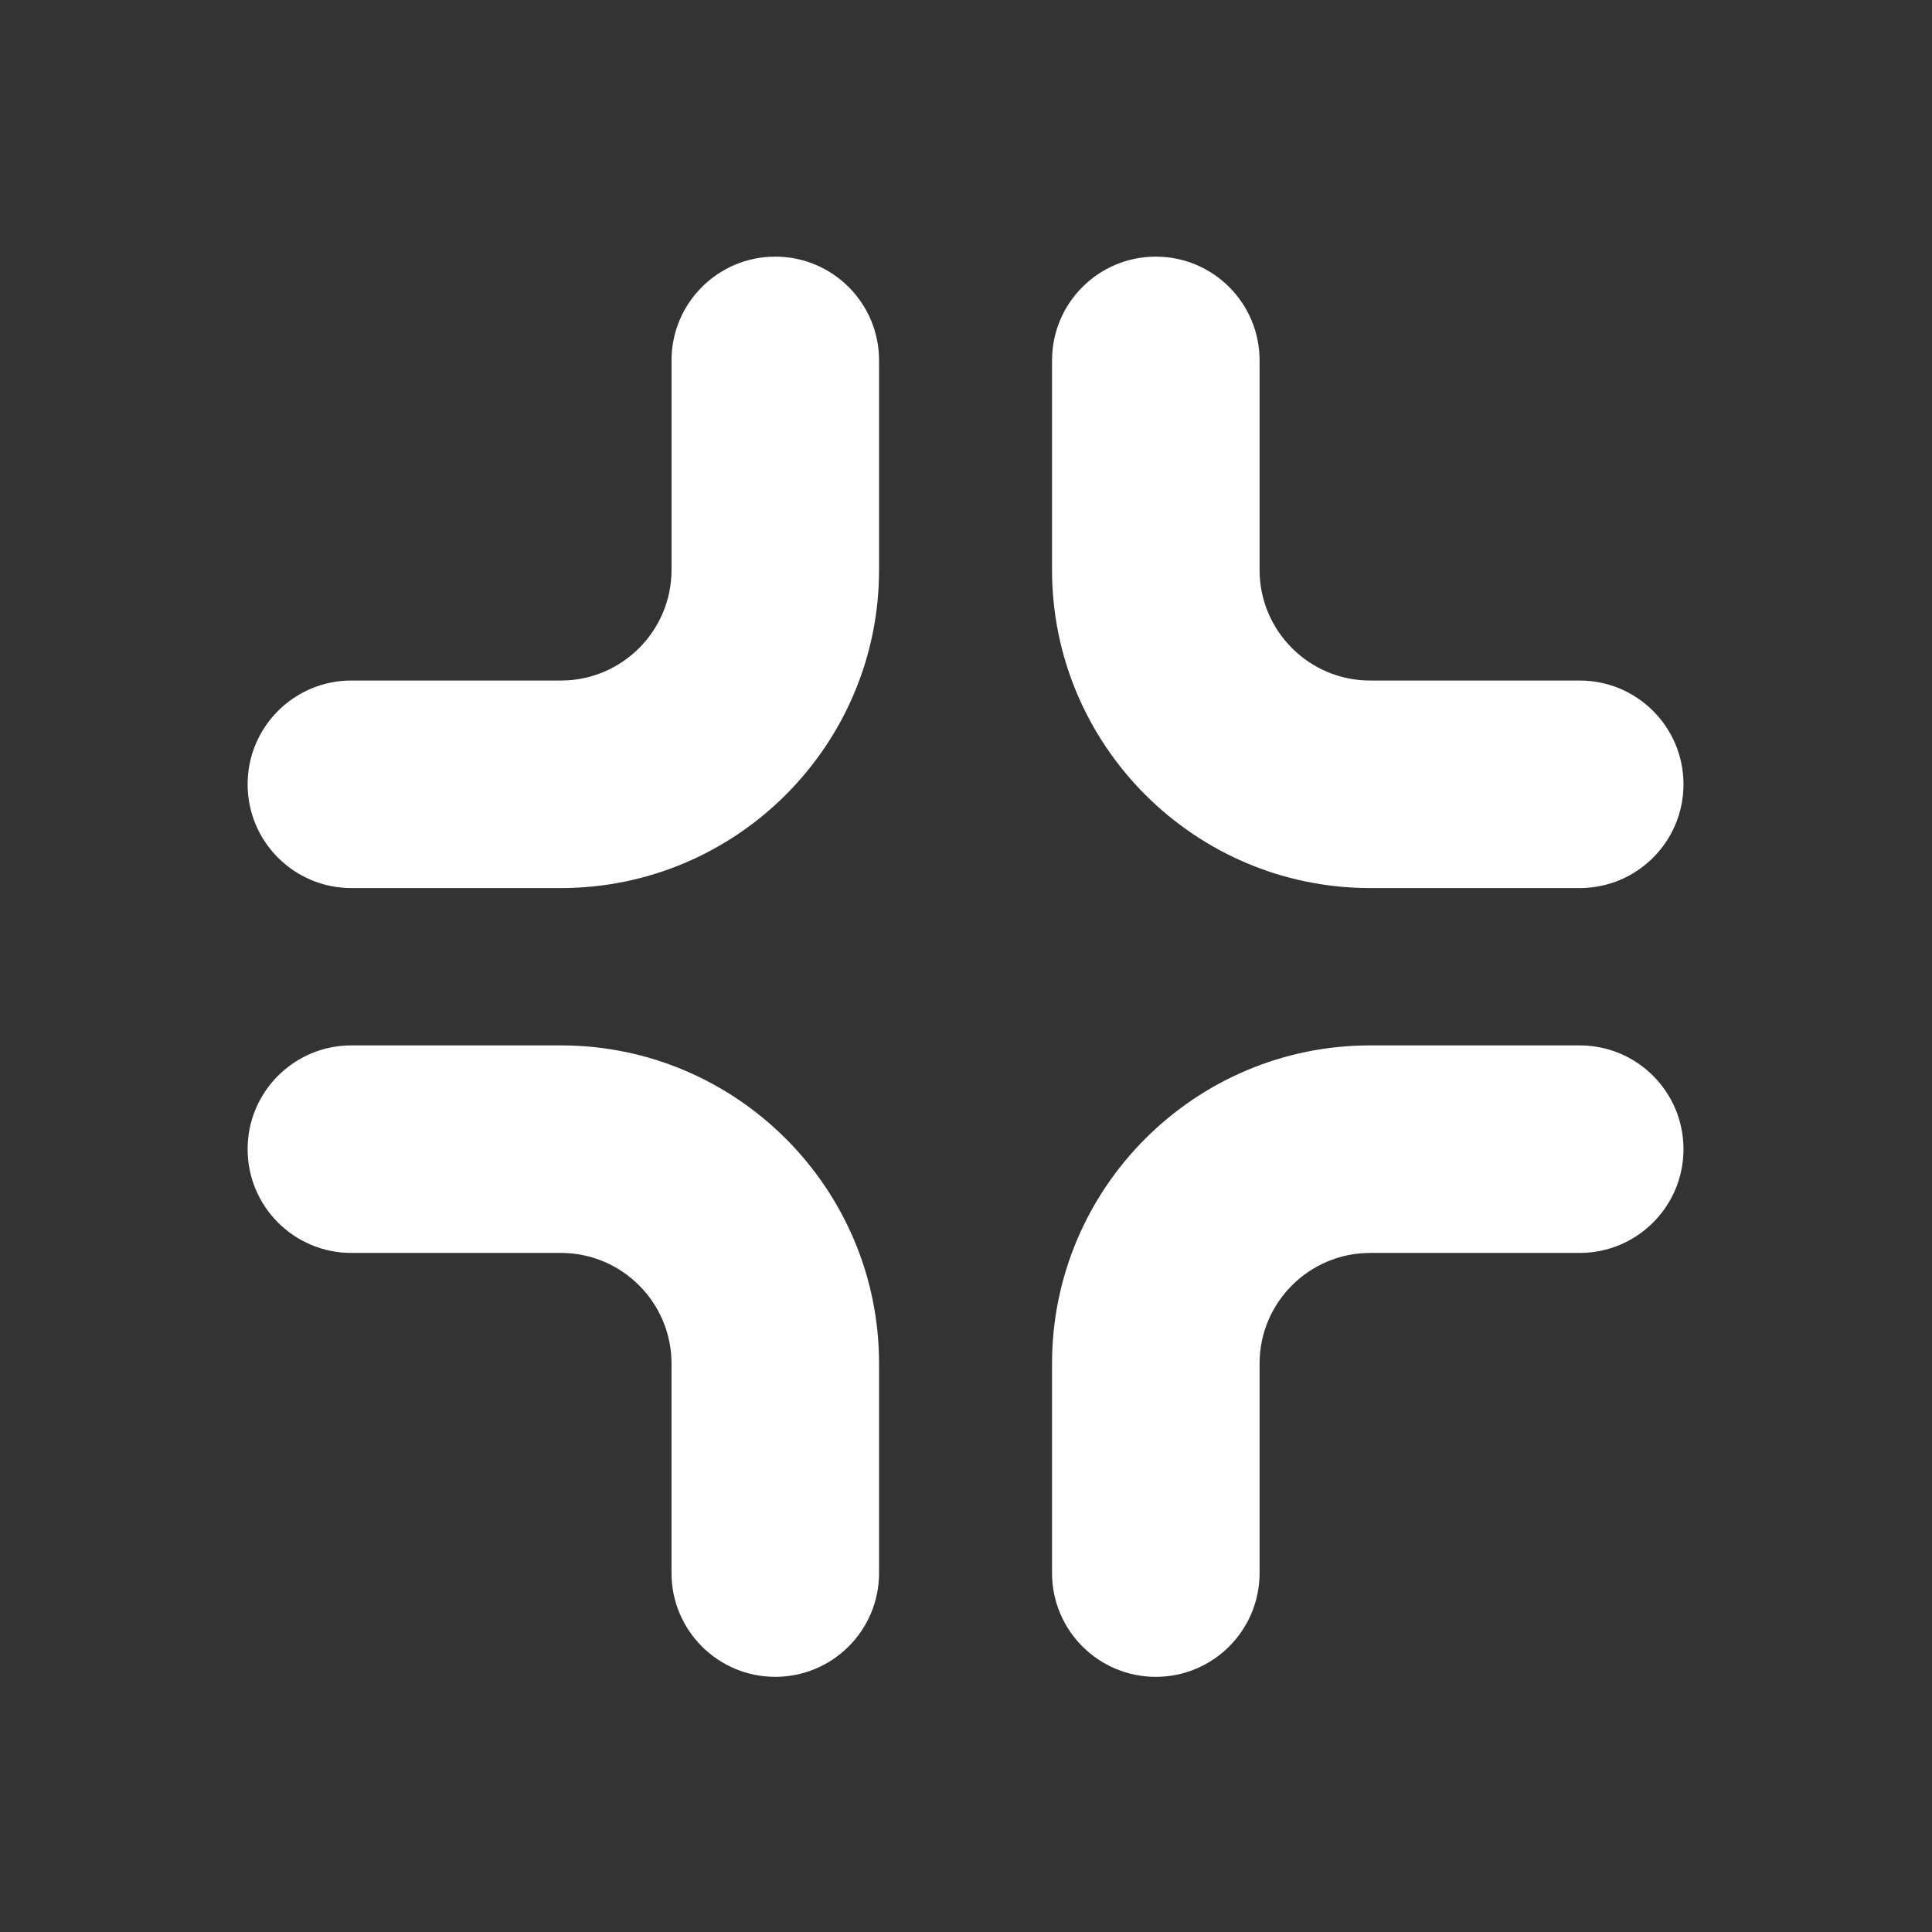 <?xml version="1.0" standalone="no"?><!DOCTYPE svg PUBLIC "-//W3C//DTD SVG 1.1//EN" "http://www.w3.org/Graphics/SVG/1.1/DTD/svg11.dtd"><svg t="1674969640456" class="icon" viewBox="0 0 1024 1024" version="1.1" xmlns="http://www.w3.org/2000/svg" p-id="6709" xmlns:xlink="http://www.w3.org/1999/xlink" width="64" height="64"><rect x="0" y="0" width="1024" height="1024" fill="#333333" stroke="none"/><path d="M297.31 470.69H186.24c-30.38 0-55-24.62-55-55s24.62-55 55-55h111.08c32.31 0 58.6-26.29 58.6-58.6V191.02c0-30.38 24.62-55 55-55s55 24.62 55 55V302.1c-0.01 92.96-75.64 168.59-168.61 168.59zM837.27 470.69H726.2c-92.96 0-168.6-75.63-168.6-168.6V191.02c0-30.38 24.62-55 55-55s55 24.62 55 55V302.1c0 32.31 26.29 58.6 58.6 58.6h111.08c30.38 0 55 24.62 55 55s-24.63 54.99-55.01 54.99zM612.6 888.76c-30.38 0-55-24.62-55-55V722.68c0-92.96 75.63-168.6 168.6-168.6h111.08c30.38 0 55 24.62 55 55s-24.62 55-55 55H726.2c-32.31 0-58.6 26.29-58.6 58.6v111.08c0 30.37-24.62 55-55 55zM410.91 888.76c-30.38 0-55-24.62-55-55V722.68c0-32.31-26.29-58.6-58.6-58.6H186.24c-30.38 0-55-24.62-55-55s24.62-55 55-55h111.08c92.96 0 168.6 75.63 168.6 168.6v111.08c-0.01 30.37-24.63 55-55.01 55z" p-id="6710" fill="#ffffff"></path></svg>